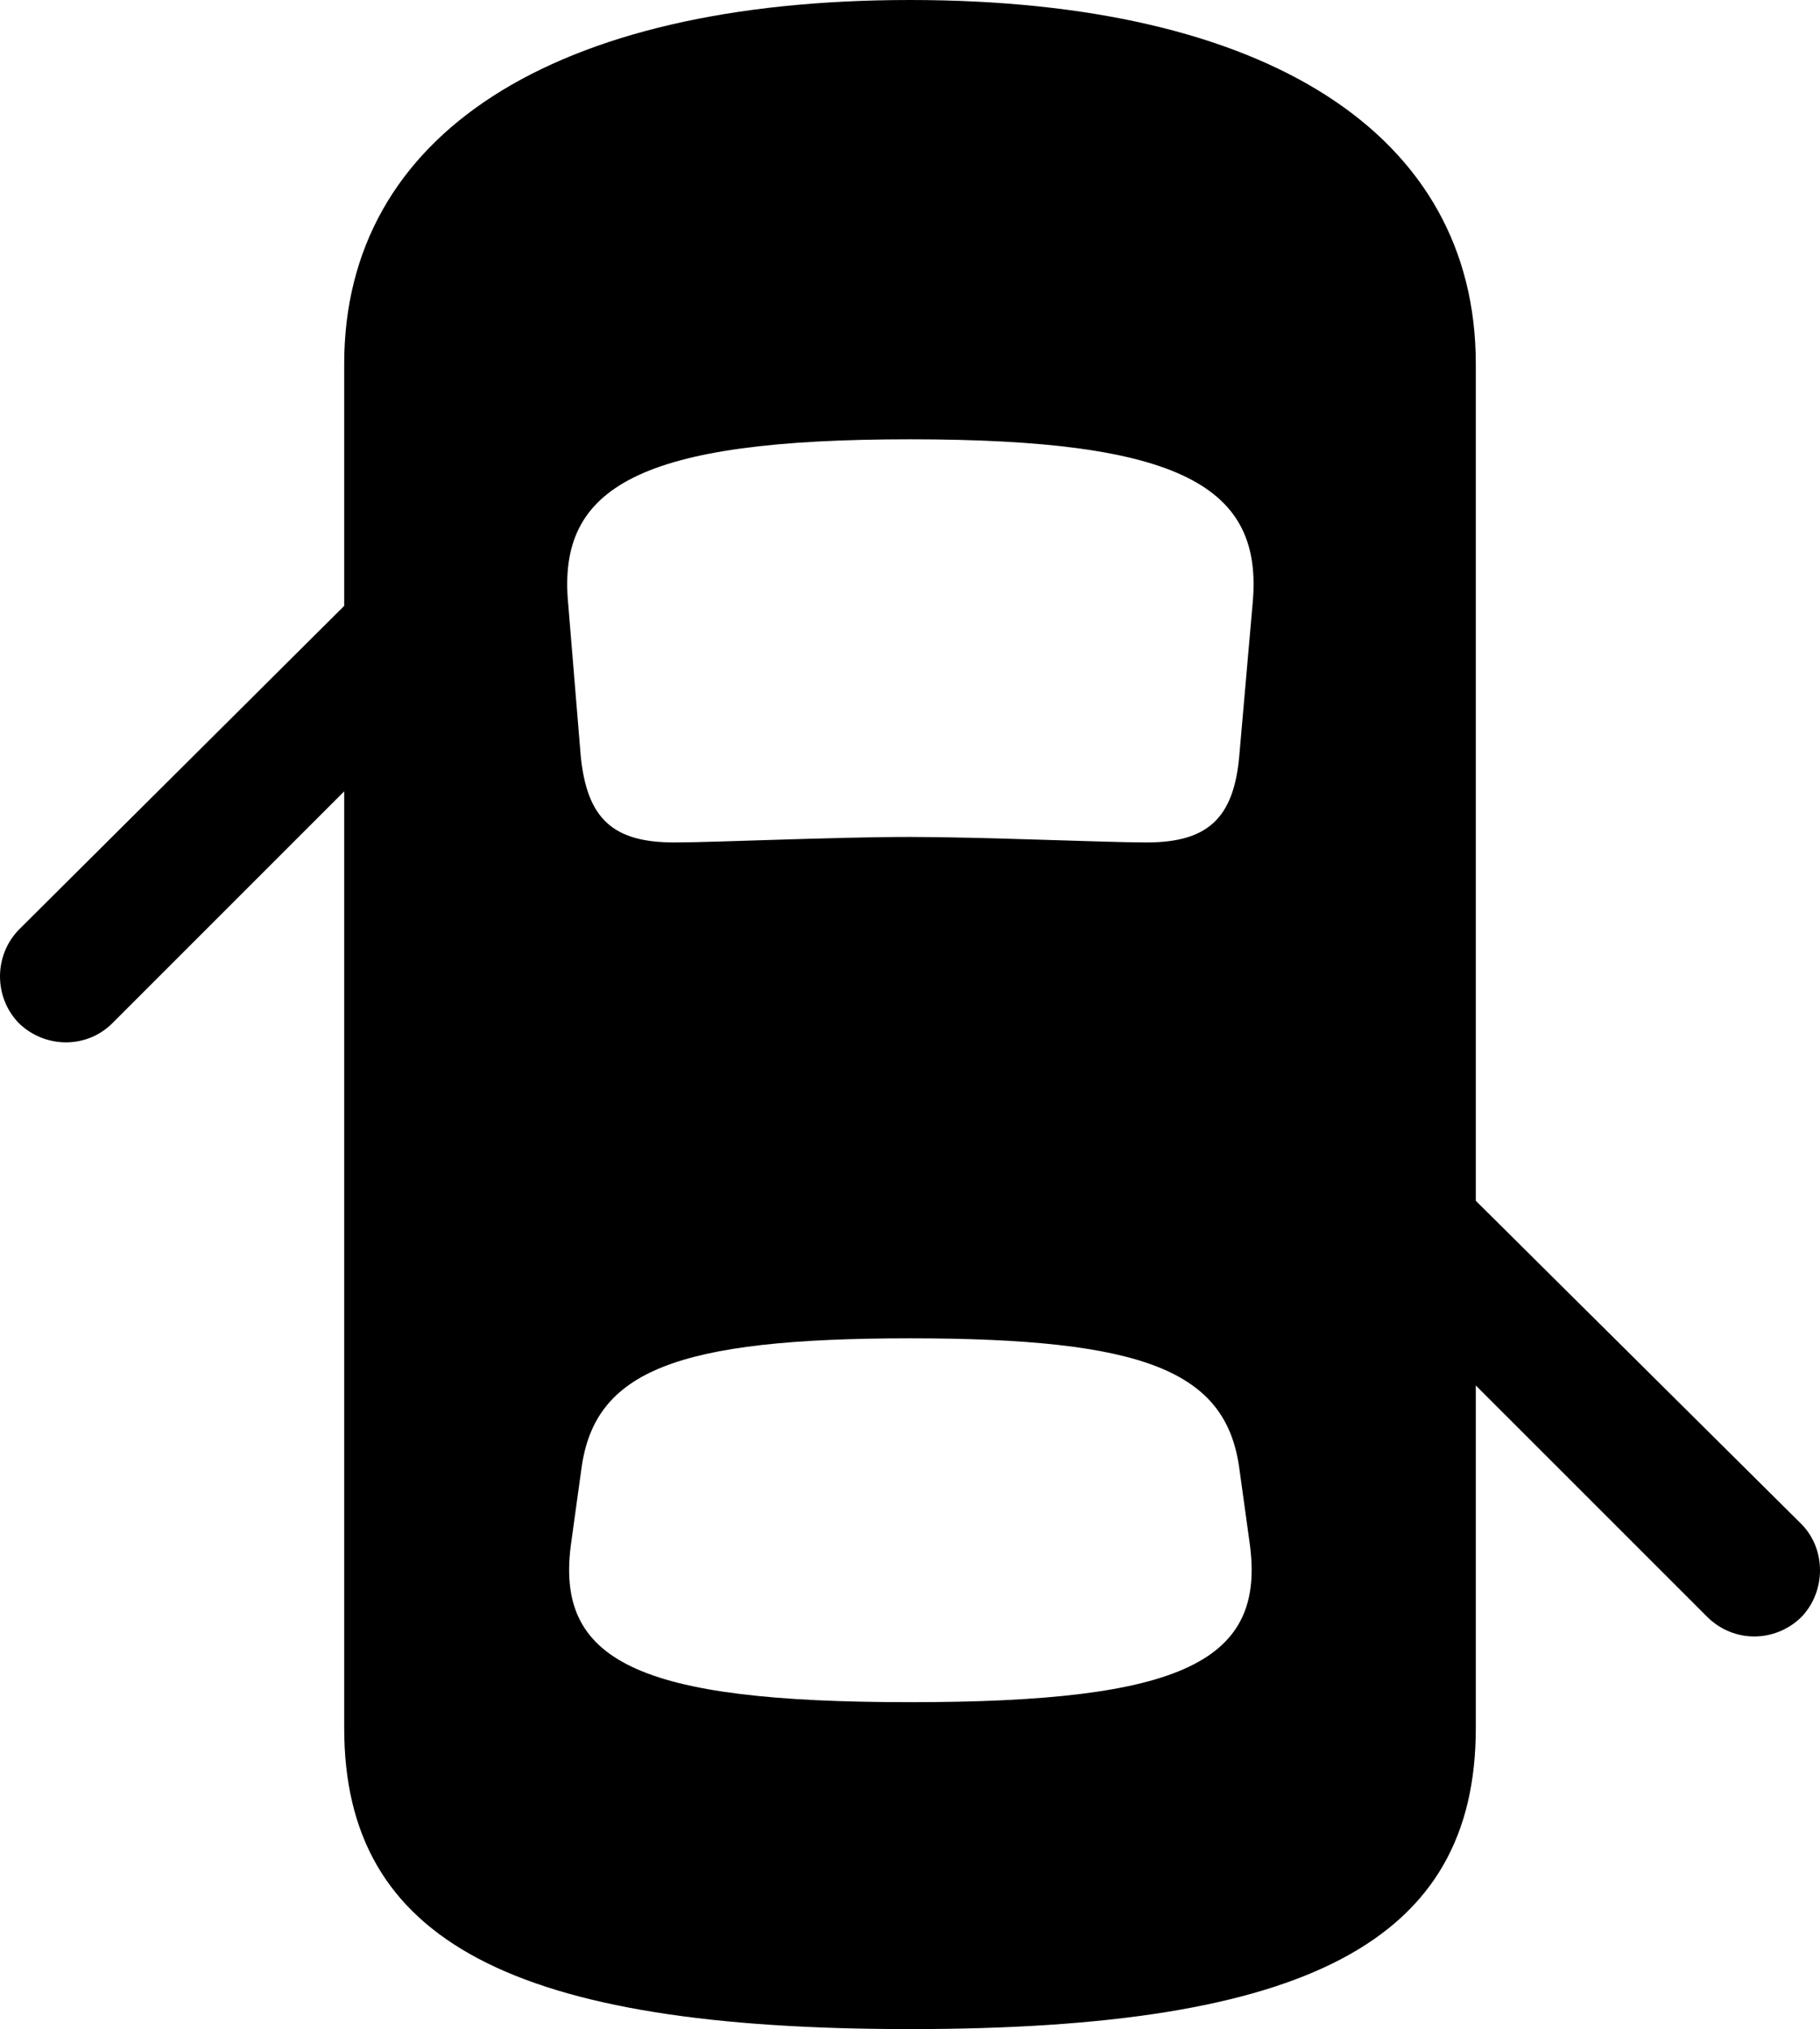 <?xml version="1.0" encoding="UTF-8" standalone="no"?>
<svg xmlns="http://www.w3.org/2000/svg"
     width="1130.859" height="1260.742"
     viewBox="0 0 1130.859 1260.742"
     fill="currentColor">
  <path d="M565.428 1260.74C812.008 1260.74 916.988 1206.54 916.988 1073.73V860.84L1061.038 1004.88C1077.638 1021 1103.028 1020.51 1119.138 1004.88C1134.768 988.77 1134.768 962.4 1119.138 946.78L916.988 746.09V226.07C916.988 83.5 787.598 0 565.428 0C343.748 0 213.868 83.5 213.868 226.07V376.46L11.718 577.64C-3.902 593.75 -3.902 619.63 11.718 635.74C27.828 651.37 53.708 651.86 69.828 635.74L213.868 491.7V1073.73C213.868 1206.54 319.338 1260.74 565.428 1260.74ZM565.428 520.02C517.578 520.02 444.338 523.44 418.948 523.44C380.858 523.44 364.748 508.79 360.838 469.73L353.028 375C346.188 302.25 397.458 272.95 565.428 272.95C733.888 272.95 785.158 302.25 778.318 375L770.018 469.73C766.598 508.79 749.998 523.44 712.398 523.44C686.528 523.44 610.838 520.02 565.428 520.02ZM565.428 1057.62C395.998 1057.62 344.238 1032.23 354.978 958.01L361.328 912.11C369.628 852.05 419.918 831.54 565.428 831.54C711.428 831.54 761.718 852.05 770.018 912.11L776.368 958.01C787.108 1032.23 735.348 1057.62 565.428 1057.62Z"/>
</svg>